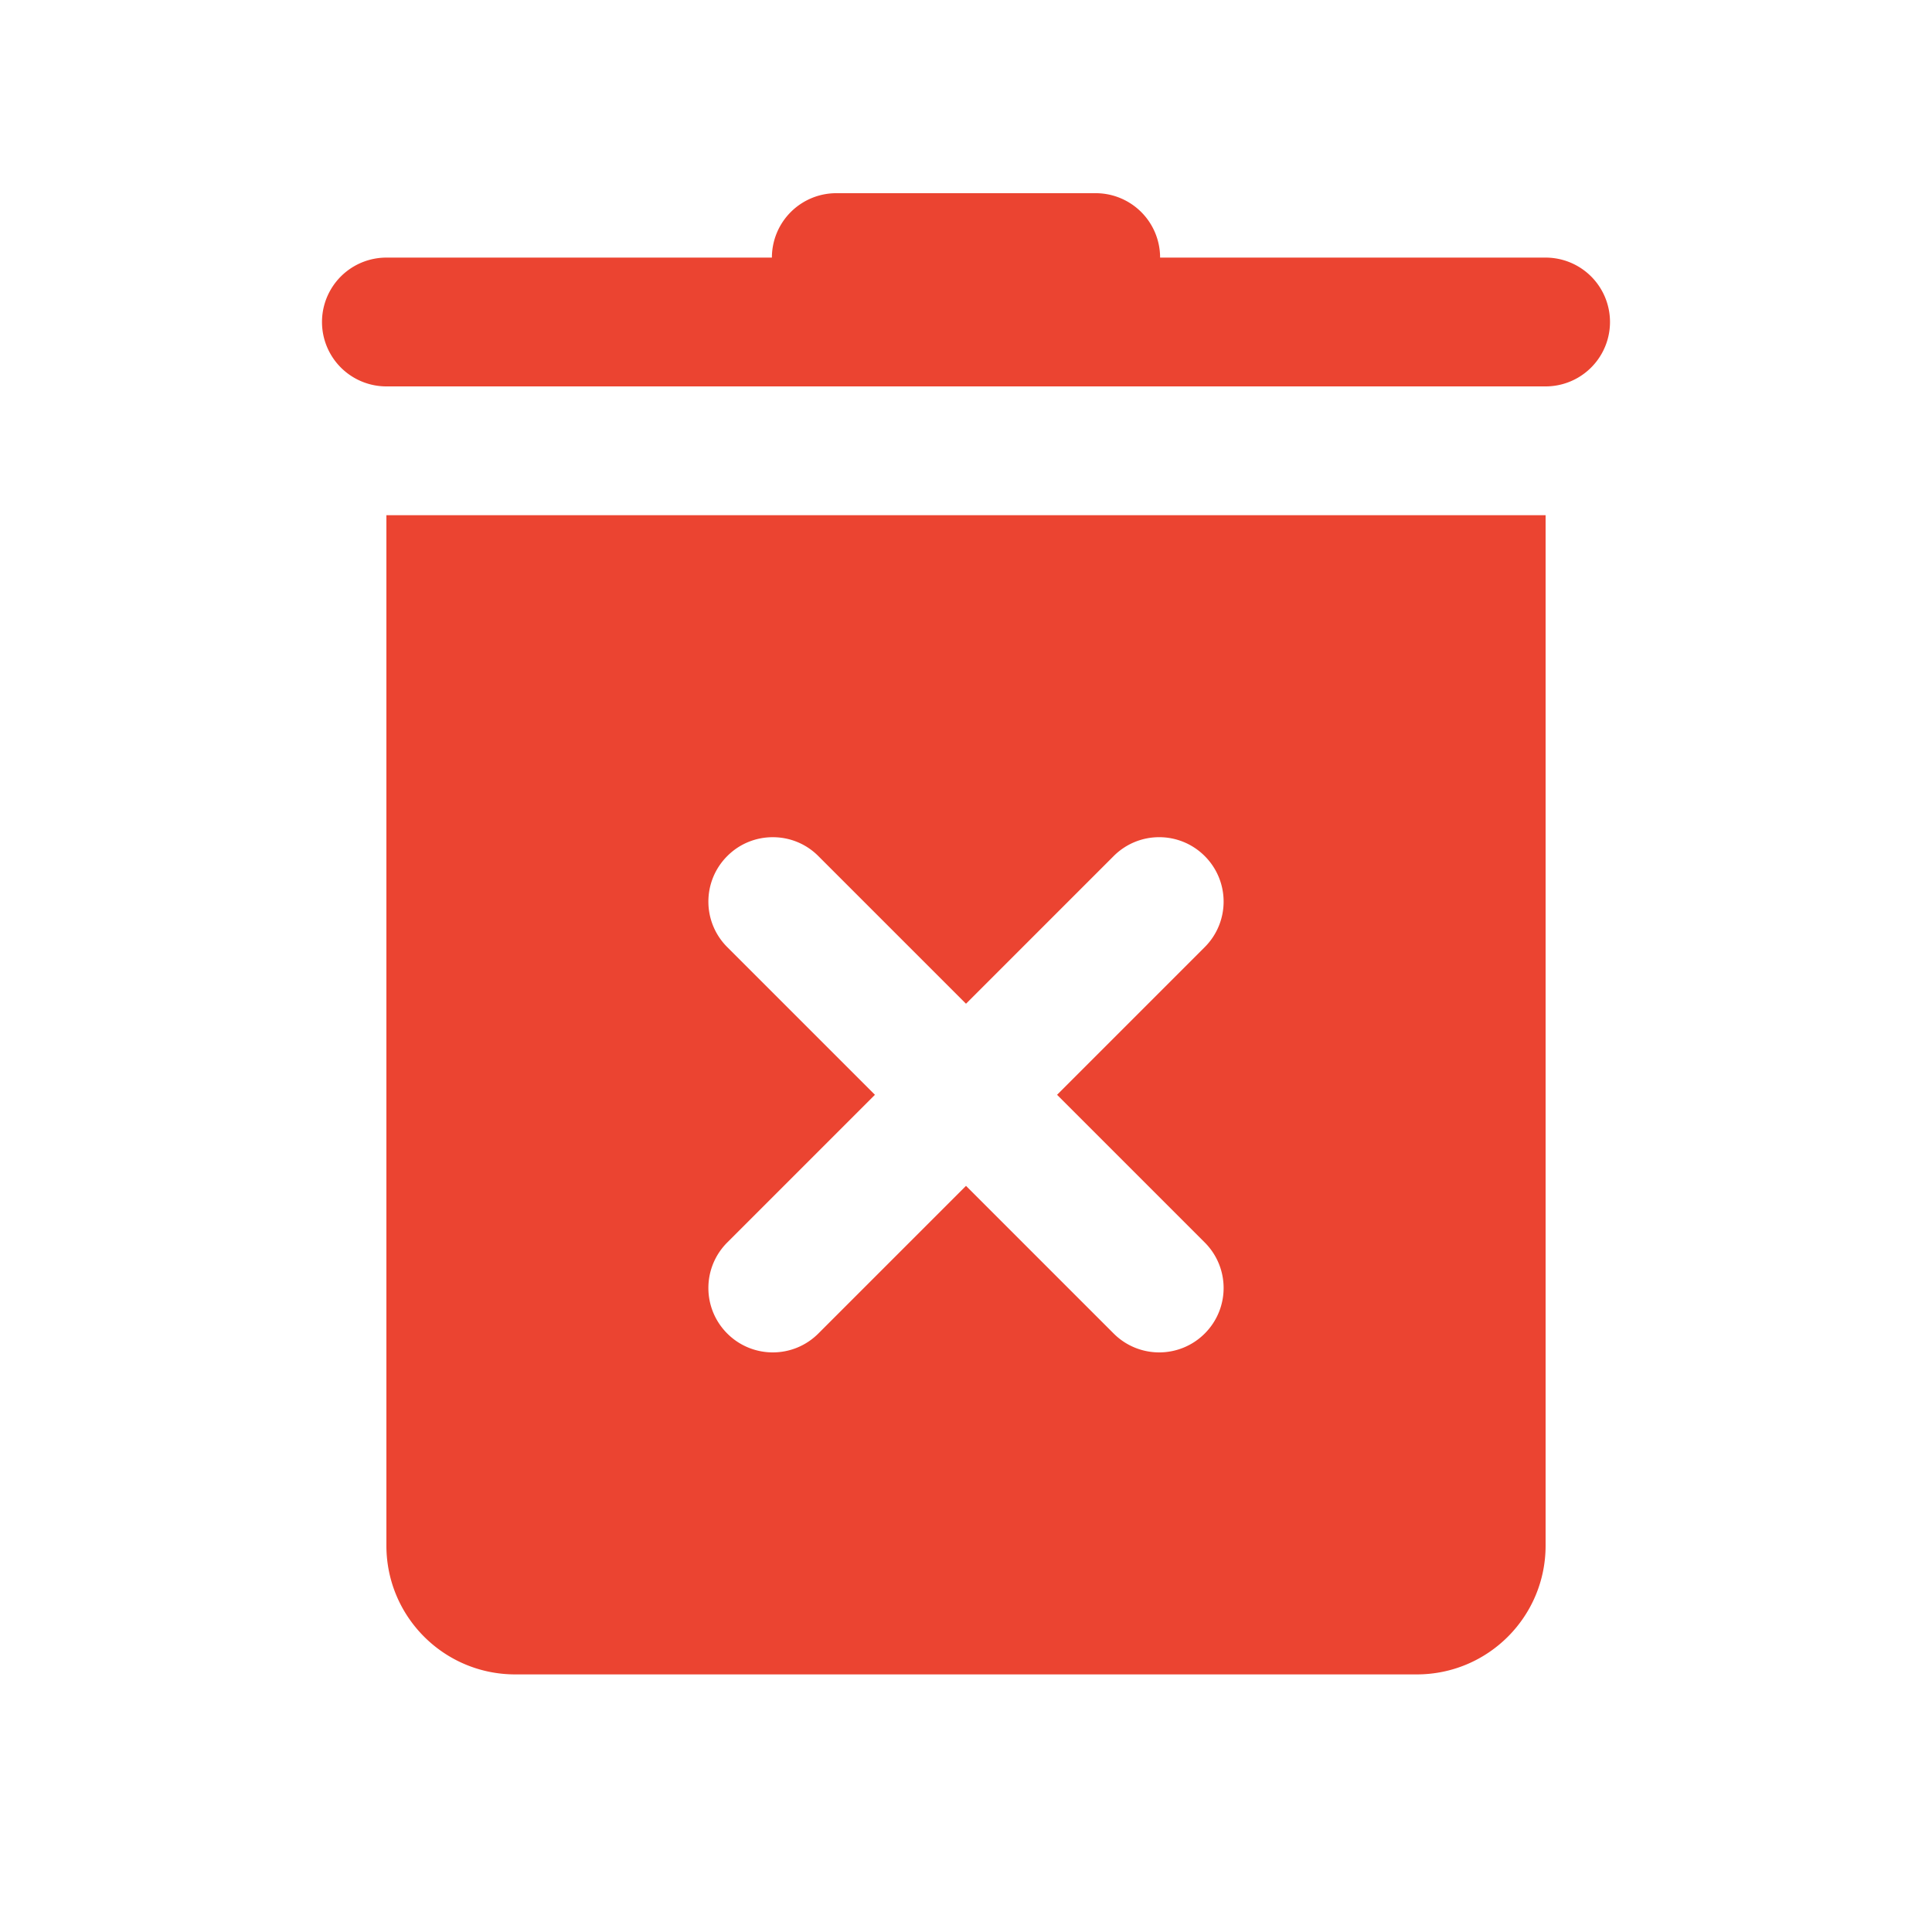 <?xml version="1.0" encoding="utf-8"?>
<svg xmlns="http://www.w3.org/2000/svg" viewBox="0 0 30 30" fill="#eb4431"><path d="M 13 3 A 1 1 0 0 0 11.986 4 L 6 4 A 1 1 0 1 0 6 6 L 24 6 A 1 1 0 1 0 24 4 L 18.014 4 A 1 1 0 0 0 17 3 L 13 3 z M 6 8 L 6 24 C 6 25.105 6.895 26 8 26 L 22 26 C 23.105 26 24 25.105 24 24 L 24 8 L 6 8 z M 12 13 C 12.256 13 12.512 13.097 12.707 13.293 L 15 15.586 L 17.293 13.293 C 17.684 12.902 18.316 12.902 18.707 13.293 C 19.098 13.684 19.098 14.316 18.707 14.707 L 16.414 17 L 18.707 19.293 C 19.098 19.684 19.098 20.316 18.707 20.707 C 18.512 20.902 18.256 21 18 21 C 17.744 21 17.488 20.902 17.293 20.707 L 15 18.414 L 12.707 20.707 C 12.512 20.902 12.256 21 12 21 C 11.744 21 11.488 20.902 11.293 20.707 C 10.902 20.316 10.902 19.684 11.293 19.293 L 13.586 17 L 11.293 14.707 C 10.902 14.316 10.902 13.684 11.293 13.293 C 11.488 13.097 11.744 13 12 13 z" fill="#eb4431"/></svg>
